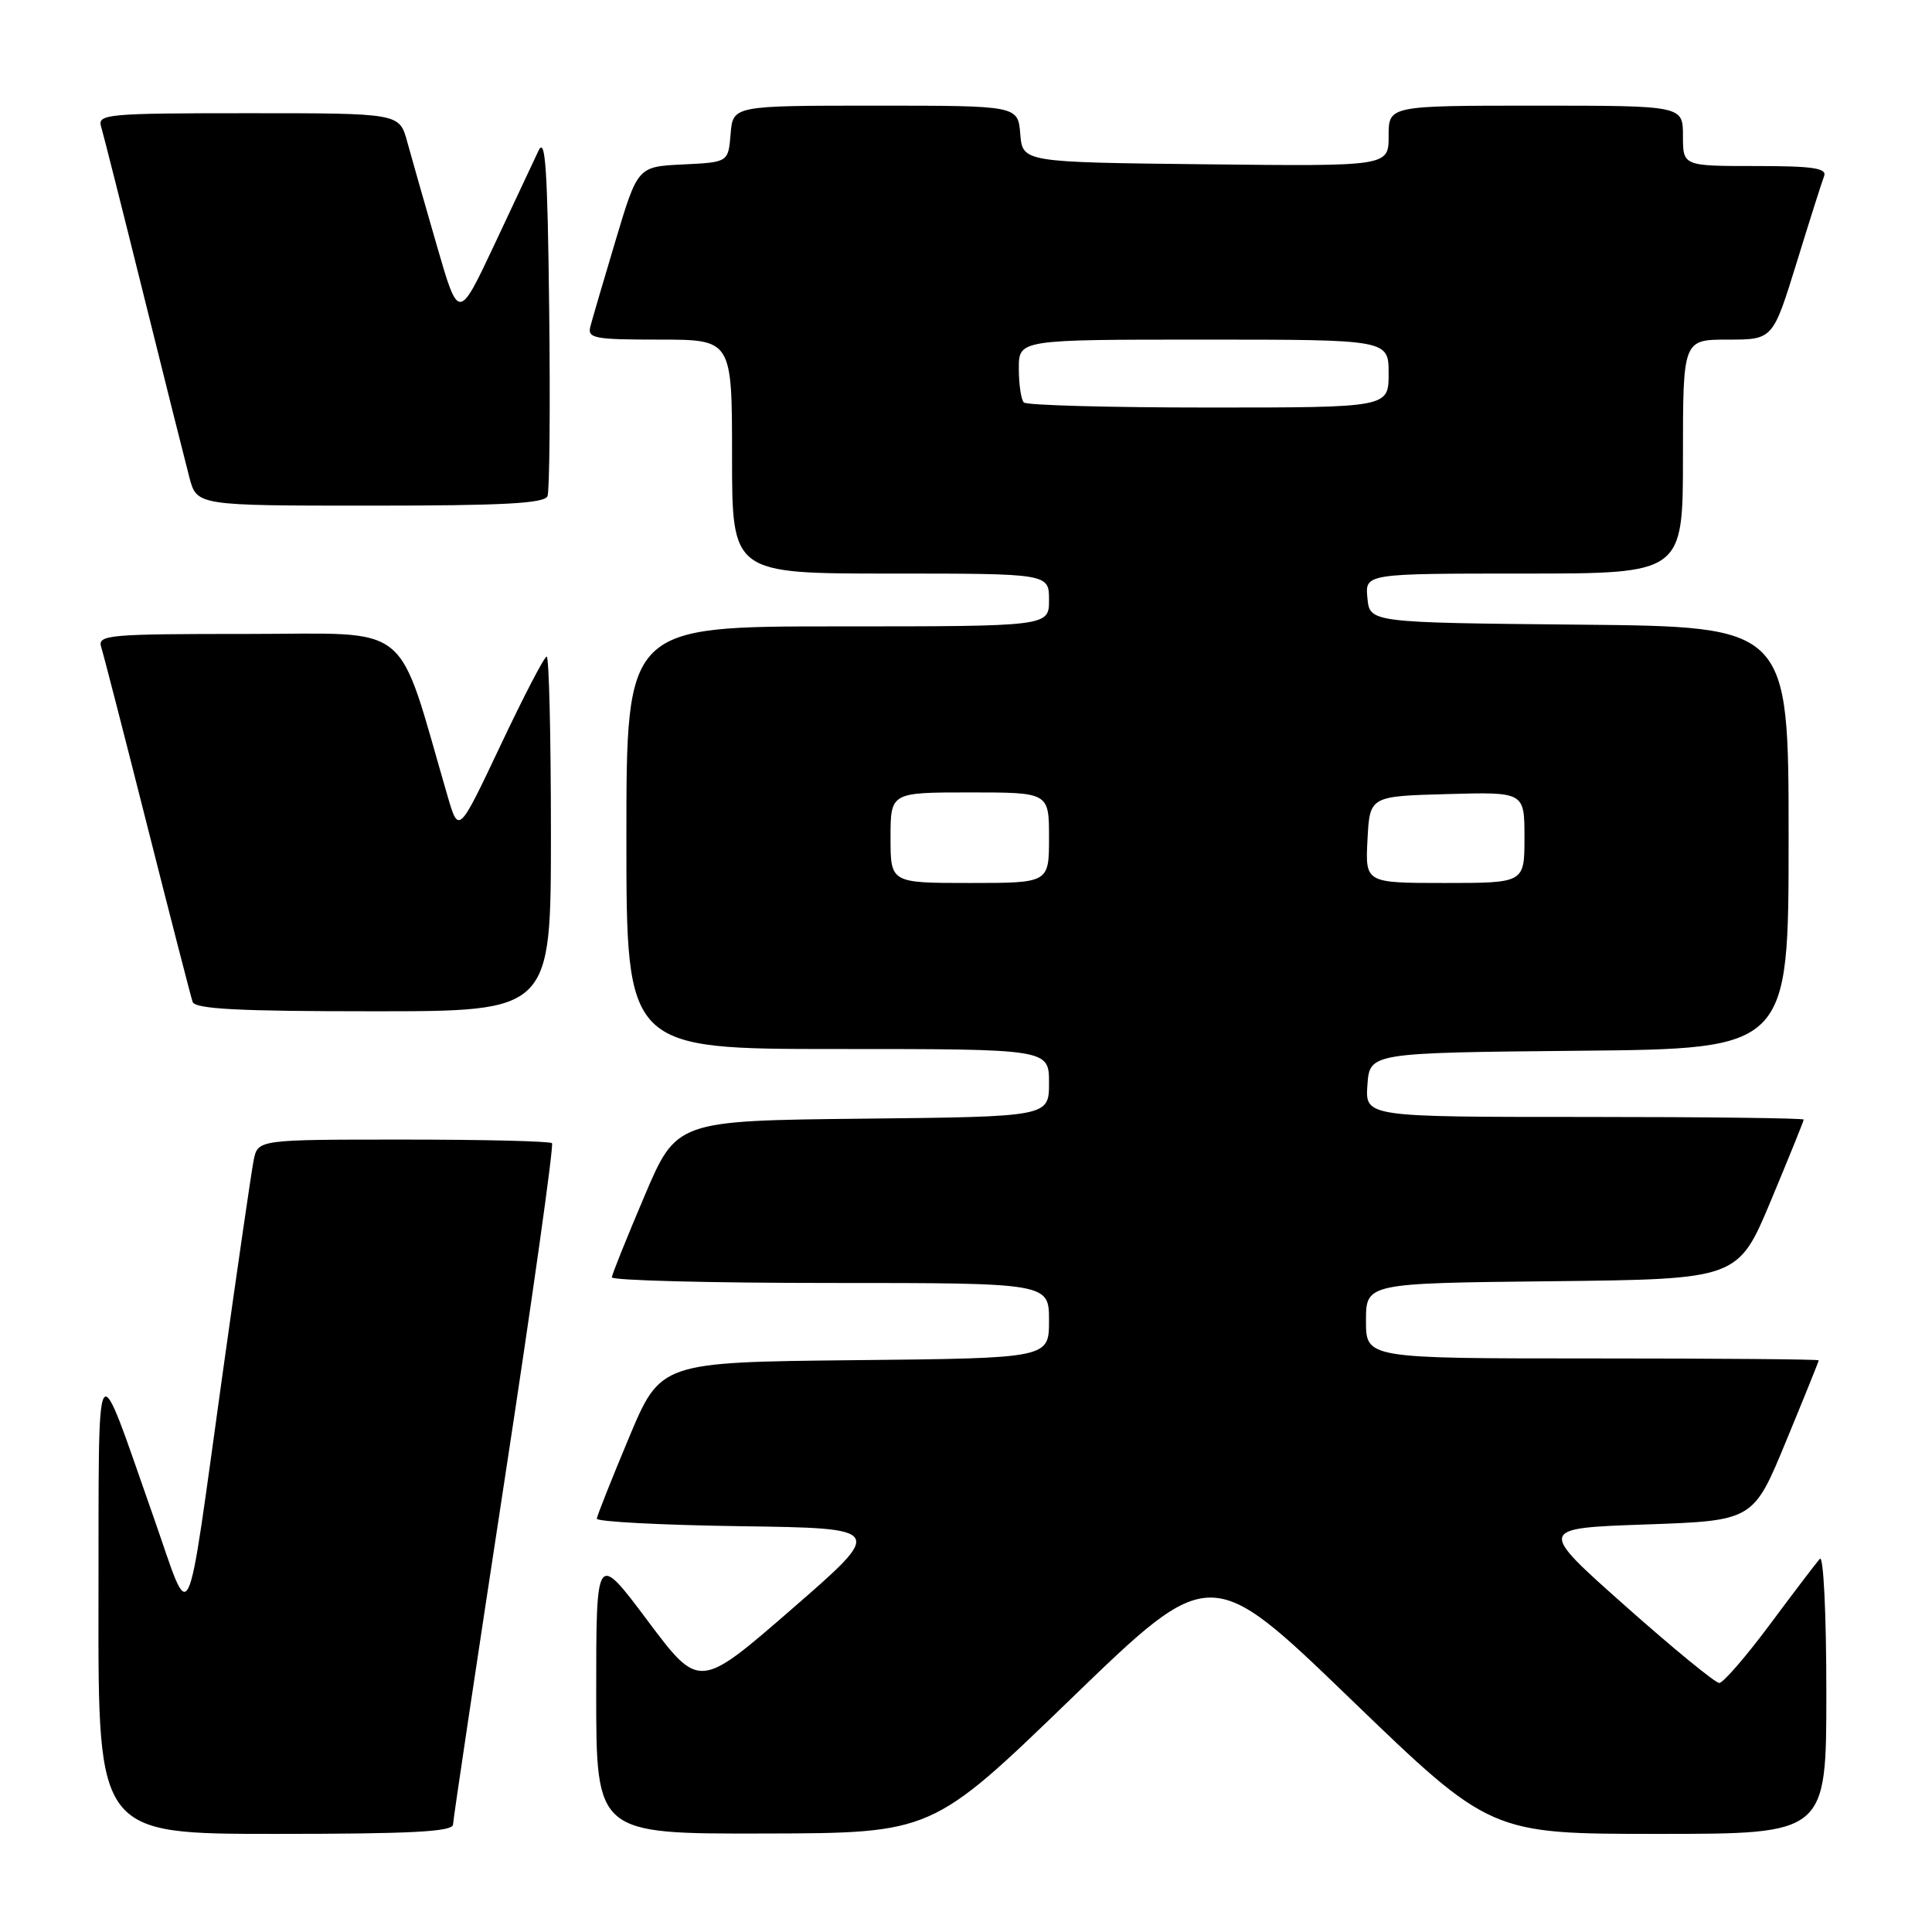 <?xml version="1.0" encoding="UTF-8" standalone="no"?>
<!DOCTYPE svg PUBLIC "-//W3C//DTD SVG 1.1//EN" "http://www.w3.org/Graphics/SVG/1.1/DTD/svg11.dtd" >
<svg xmlns="http://www.w3.org/2000/svg" xmlns:xlink="http://www.w3.org/1999/xlink" version="1.1" viewBox="0 0 256 256">
 <g >
 <path fill="currentColor"
d=" M 60.03 241.75 C 60.05 241.06 63.12 220.58 66.84 196.23 C 70.57 171.88 73.40 151.74 73.14 151.48 C 72.88 151.21 64.00 151.00 53.41 151.00 C 34.16 151.00 34.16 151.00 33.61 153.75 C 33.31 155.26 31.46 167.97 29.50 182.00 C 24.52 217.66 25.49 215.66 20.34 201.00 C 12.46 178.59 13.11 177.59 13.05 212.25 C 13.00 243.00 13.00 243.00 36.50 243.00 C 54.62 243.00 60.01 242.71 60.03 241.75 Z  M 141.95 225.06 C 160.40 207.22 160.40 207.22 178.94 225.11 C 197.49 243.00 197.49 243.00 219.74 243.00 C 242.00 243.00 242.00 243.00 242.00 224.30 C 242.00 213.81 241.62 206.02 241.14 206.55 C 240.67 207.07 237.69 210.99 234.52 215.25 C 231.35 219.51 228.33 223.00 227.81 223.00 C 227.28 223.00 221.66 218.39 215.31 212.75 C 203.77 202.50 203.77 202.50 218.04 202.00 C 232.32 201.50 232.32 201.50 236.65 191.00 C 239.04 185.22 240.99 180.39 240.99 180.25 C 241.00 180.11 227.50 180.00 211.00 180.00 C 181.00 180.00 181.00 180.00 181.00 175.02 C 181.00 170.03 181.00 170.03 205.65 169.77 C 230.30 169.50 230.30 169.50 234.65 159.10 C 237.04 153.37 239.00 148.54 239.00 148.35 C 239.00 148.16 225.92 148.00 209.94 148.00 C 180.89 148.00 180.89 148.00 181.19 143.75 C 181.50 139.50 181.50 139.50 209.25 139.23 C 237.00 138.97 237.00 138.97 237.00 111.00 C 237.00 83.03 237.00 83.03 209.25 82.77 C 181.50 82.50 181.50 82.50 181.19 79.25 C 180.87 76.00 180.87 76.00 201.94 76.00 C 223.00 76.00 223.00 76.00 223.00 60.50 C 223.00 45.00 223.00 45.00 228.96 45.00 C 234.91 45.00 234.91 45.00 238.05 34.85 C 239.77 29.26 241.41 24.09 241.70 23.35 C 242.11 22.28 240.25 22.00 232.61 22.00 C 223.00 22.00 223.00 22.00 223.00 18.00 C 223.00 14.00 223.00 14.00 203.50 14.00 C 184.00 14.00 184.00 14.00 184.00 18.02 C 184.00 22.04 184.00 22.04 159.75 21.77 C 135.50 21.50 135.50 21.50 135.19 17.75 C 134.88 14.00 134.88 14.00 116.00 14.00 C 97.12 14.00 97.12 14.00 96.81 17.75 C 96.50 21.50 96.50 21.50 90.50 21.79 C 84.50 22.08 84.50 22.08 81.59 31.79 C 79.99 37.13 78.48 42.29 78.23 43.25 C 77.81 44.83 78.72 45.00 87.38 45.00 C 97.00 45.00 97.00 45.00 97.00 60.50 C 97.00 76.00 97.00 76.00 118.00 76.00 C 139.00 76.00 139.00 76.00 139.00 79.50 C 139.00 83.00 139.00 83.00 111.00 83.00 C 83.00 83.00 83.00 83.00 83.00 111.00 C 83.00 139.00 83.00 139.00 111.00 139.00 C 139.00 139.00 139.00 139.00 139.00 143.48 C 139.00 147.97 139.00 147.97 114.32 148.23 C 89.64 148.50 89.64 148.50 85.39 158.50 C 83.05 164.00 81.11 168.84 81.07 169.25 C 81.03 169.66 94.05 170.00 110.00 170.00 C 139.00 170.00 139.00 170.00 139.00 174.98 C 139.00 179.97 139.00 179.97 113.26 180.23 C 87.53 180.50 87.53 180.50 83.34 190.50 C 81.04 196.00 79.12 200.83 79.08 201.23 C 79.03 201.63 87.60 202.08 98.12 202.23 C 117.24 202.50 117.24 202.50 104.94 213.19 C 92.65 223.87 92.65 223.87 85.82 214.76 C 79.00 205.65 79.00 205.65 79.00 224.33 C 79.00 243.00 79.00 243.00 101.25 242.95 C 123.50 242.90 123.50 242.90 141.95 225.06 Z  M 73.00 110.50 C 73.00 97.57 72.75 87.00 72.44 87.00 C 72.13 87.00 69.38 92.29 66.33 98.75 C 60.77 110.50 60.77 110.50 59.31 105.50 C 52.43 81.91 55.00 84.00 32.87 84.00 C 14.28 84.00 12.90 84.12 13.41 85.75 C 13.72 86.71 16.47 97.40 19.53 109.50 C 22.59 121.60 25.29 132.06 25.52 132.75 C 25.84 133.70 31.53 134.00 49.47 134.00 C 73.00 134.00 73.00 134.00 73.00 110.50 Z  M 72.55 65.73 C 72.82 65.03 72.92 53.89 72.77 40.98 C 72.55 22.24 72.27 18.00 71.34 20.00 C 70.70 21.38 68.06 27.00 65.47 32.50 C 60.76 42.50 60.76 42.50 57.87 32.50 C 56.28 27.00 54.51 20.81 53.95 18.75 C 52.92 15.00 52.92 15.00 32.89 15.00 C 14.29 15.00 12.90 15.12 13.39 16.75 C 13.68 17.71 16.21 27.72 19.01 39.00 C 21.81 50.28 24.55 61.19 25.09 63.25 C 26.08 67.00 26.08 67.00 49.07 67.00 C 66.74 67.00 72.18 66.71 72.55 65.73 Z  M 118.00 111.00 C 118.00 105.00 118.00 105.00 128.50 105.00 C 139.00 105.00 139.00 105.00 139.00 111.00 C 139.00 117.00 139.00 117.00 128.50 117.00 C 118.00 117.00 118.00 117.00 118.00 111.00 Z  M 181.20 111.25 C 181.50 105.50 181.50 105.50 191.75 105.22 C 202.00 104.93 202.00 104.93 202.00 110.97 C 202.00 117.00 202.00 117.00 191.45 117.00 C 180.90 117.00 180.90 117.00 181.20 111.25 Z  M 135.67 53.33 C 135.30 52.97 135.00 50.94 135.00 48.83 C 135.00 45.00 135.00 45.00 159.50 45.00 C 184.00 45.00 184.00 45.00 184.00 49.50 C 184.00 54.00 184.00 54.00 160.17 54.00 C 147.06 54.00 136.03 53.70 135.67 53.33 Z "/>
</g>
</svg>